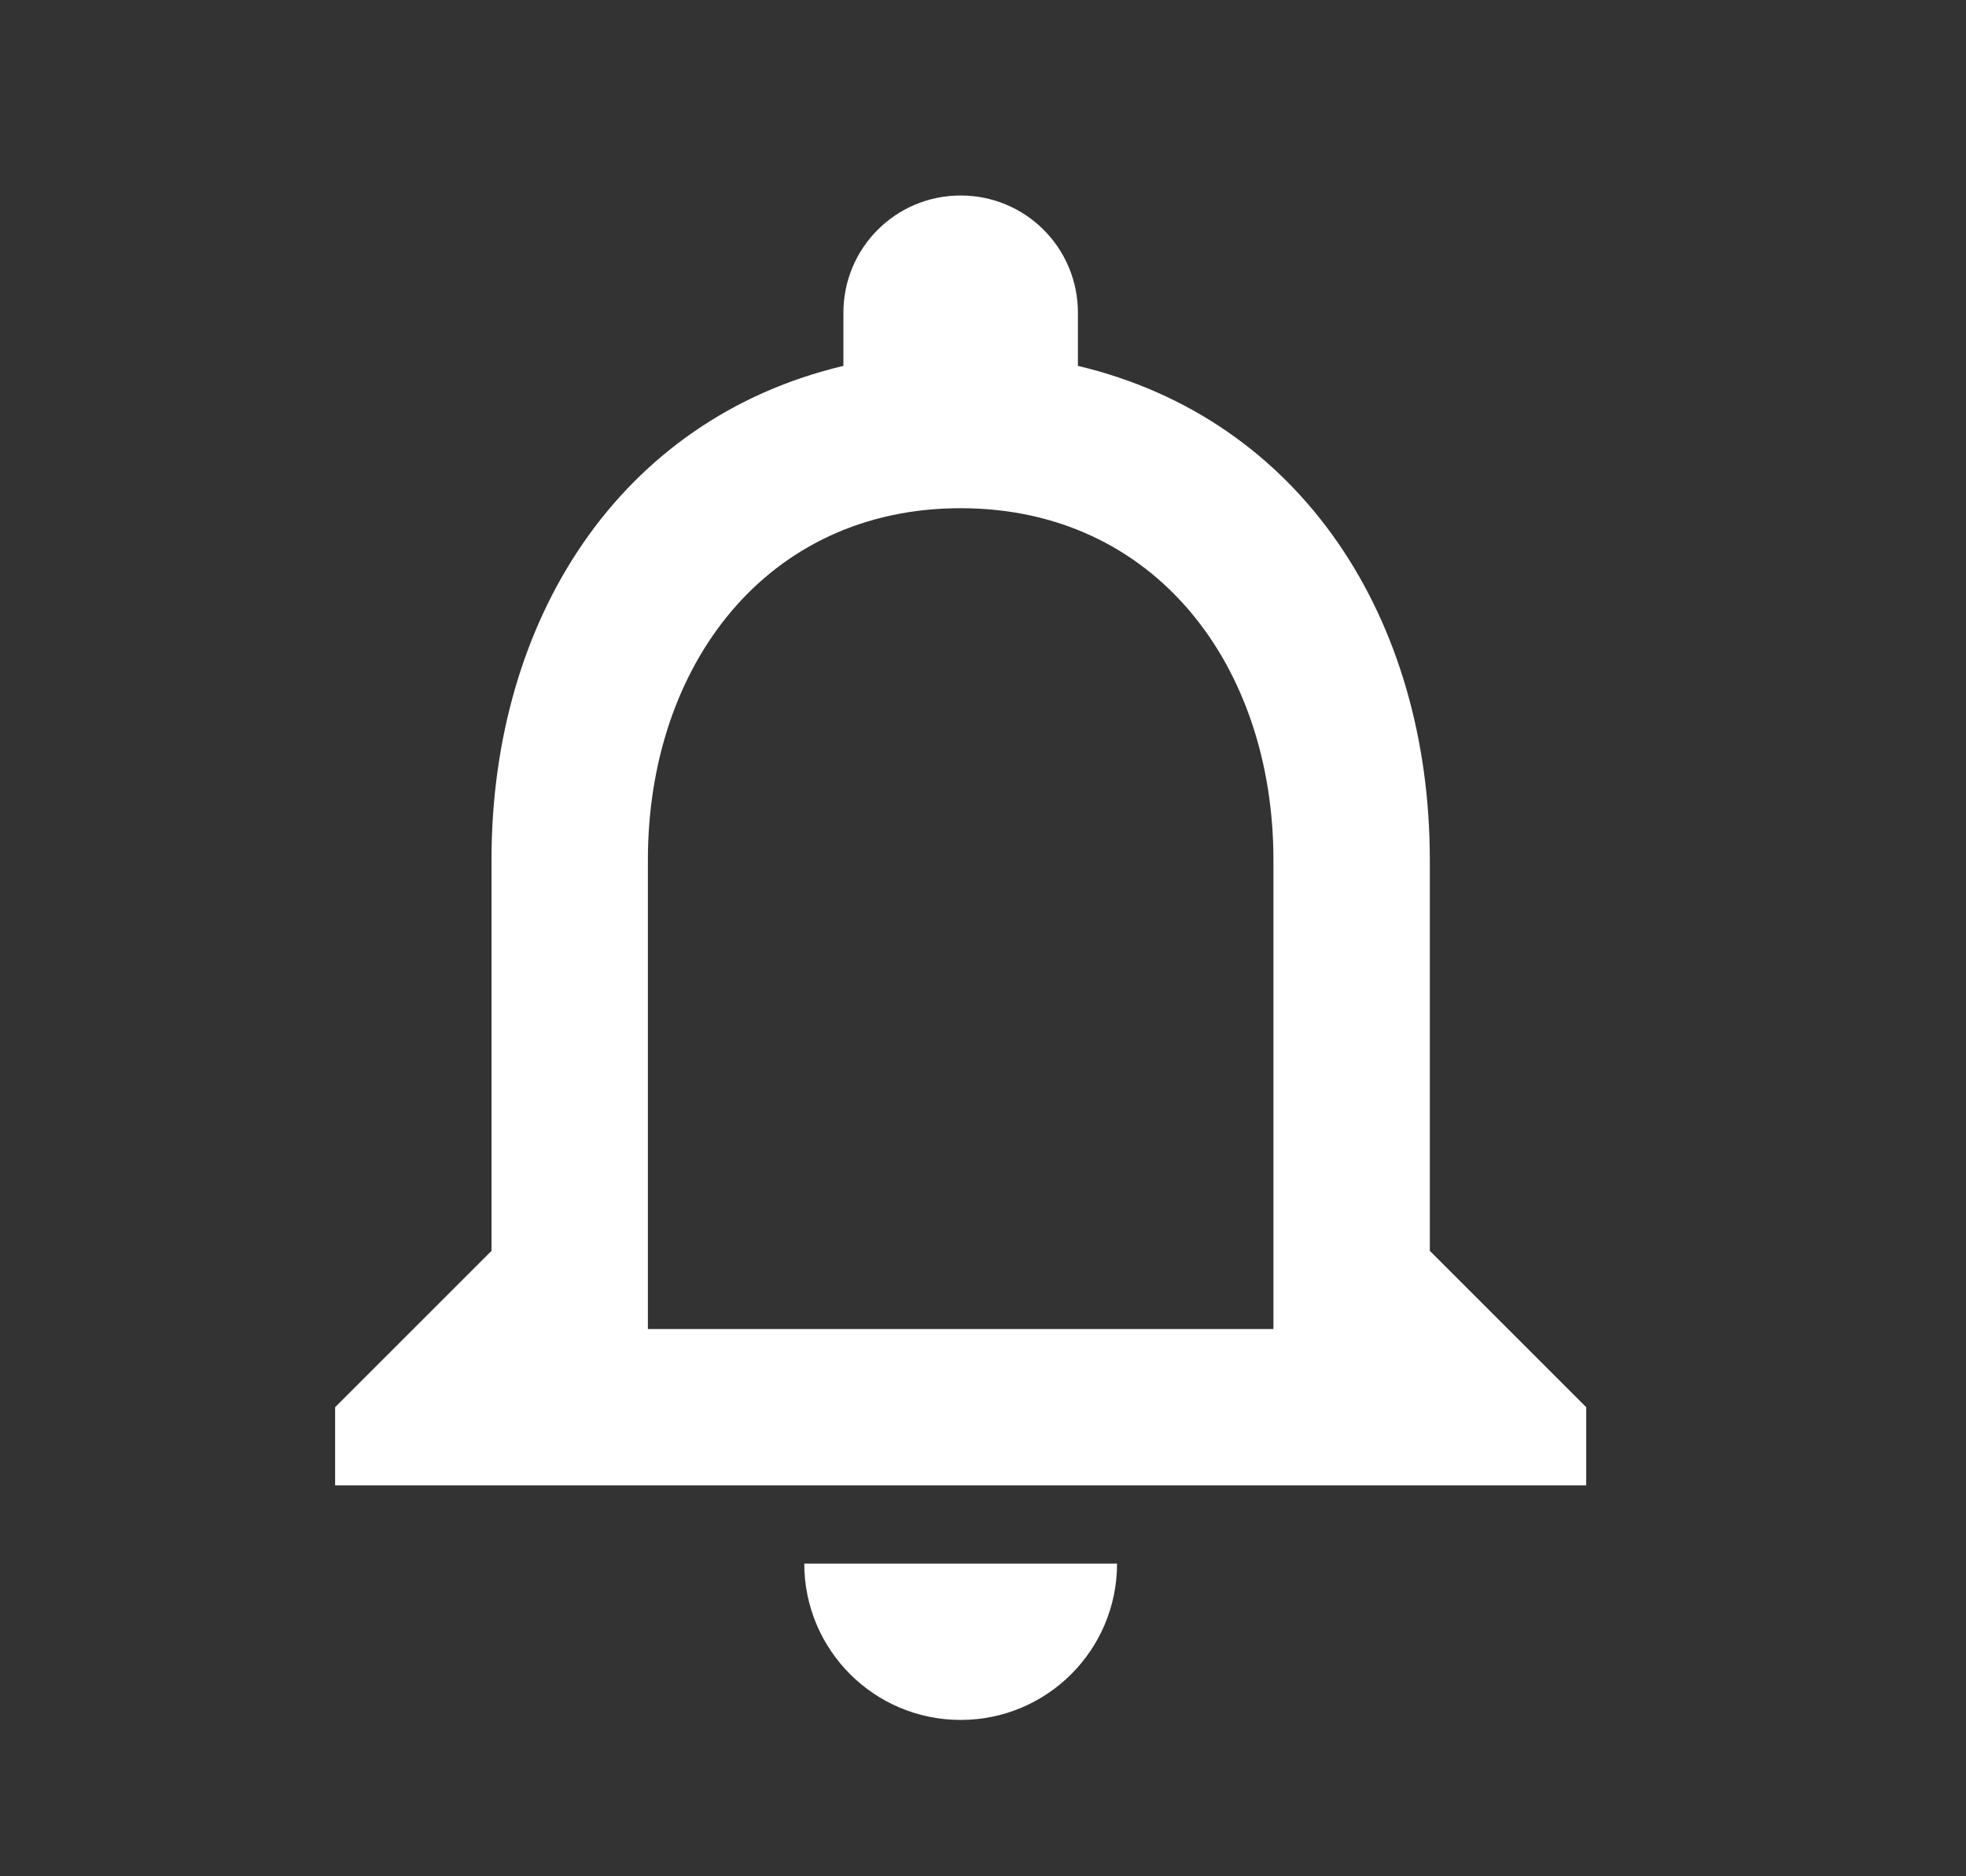 <svg width="22" height="21" viewBox="0 0 22 21" fill="none" xmlns="http://www.w3.org/2000/svg">
<rect x="0" y="0" width="22" height="21" fill="#333333" stroke="none"/>
<path d="M10.75 19.25C11.717 19.25 12.5 18.467 12.5 17.5H9C9 18.467 9.783 19.25 10.75 19.25ZM16 14V9.625C16 6.934 14.569 4.69 12.062 4.095V3.5C12.062 2.774 11.476 2.188 10.75 2.188C10.024 2.188 9.438 2.774 9.438 3.5V4.095C6.931 4.69 5.5 6.934 5.5 9.625V14L3.75 15.75V16.625H17.75V15.75L16 14ZM14.25 14.875H7.25V9.625C7.25 7.451 8.576 5.688 10.75 5.688C12.924 5.688 14.25 7.451 14.25 9.625V14.875Z" fill="white"/>
</svg>
